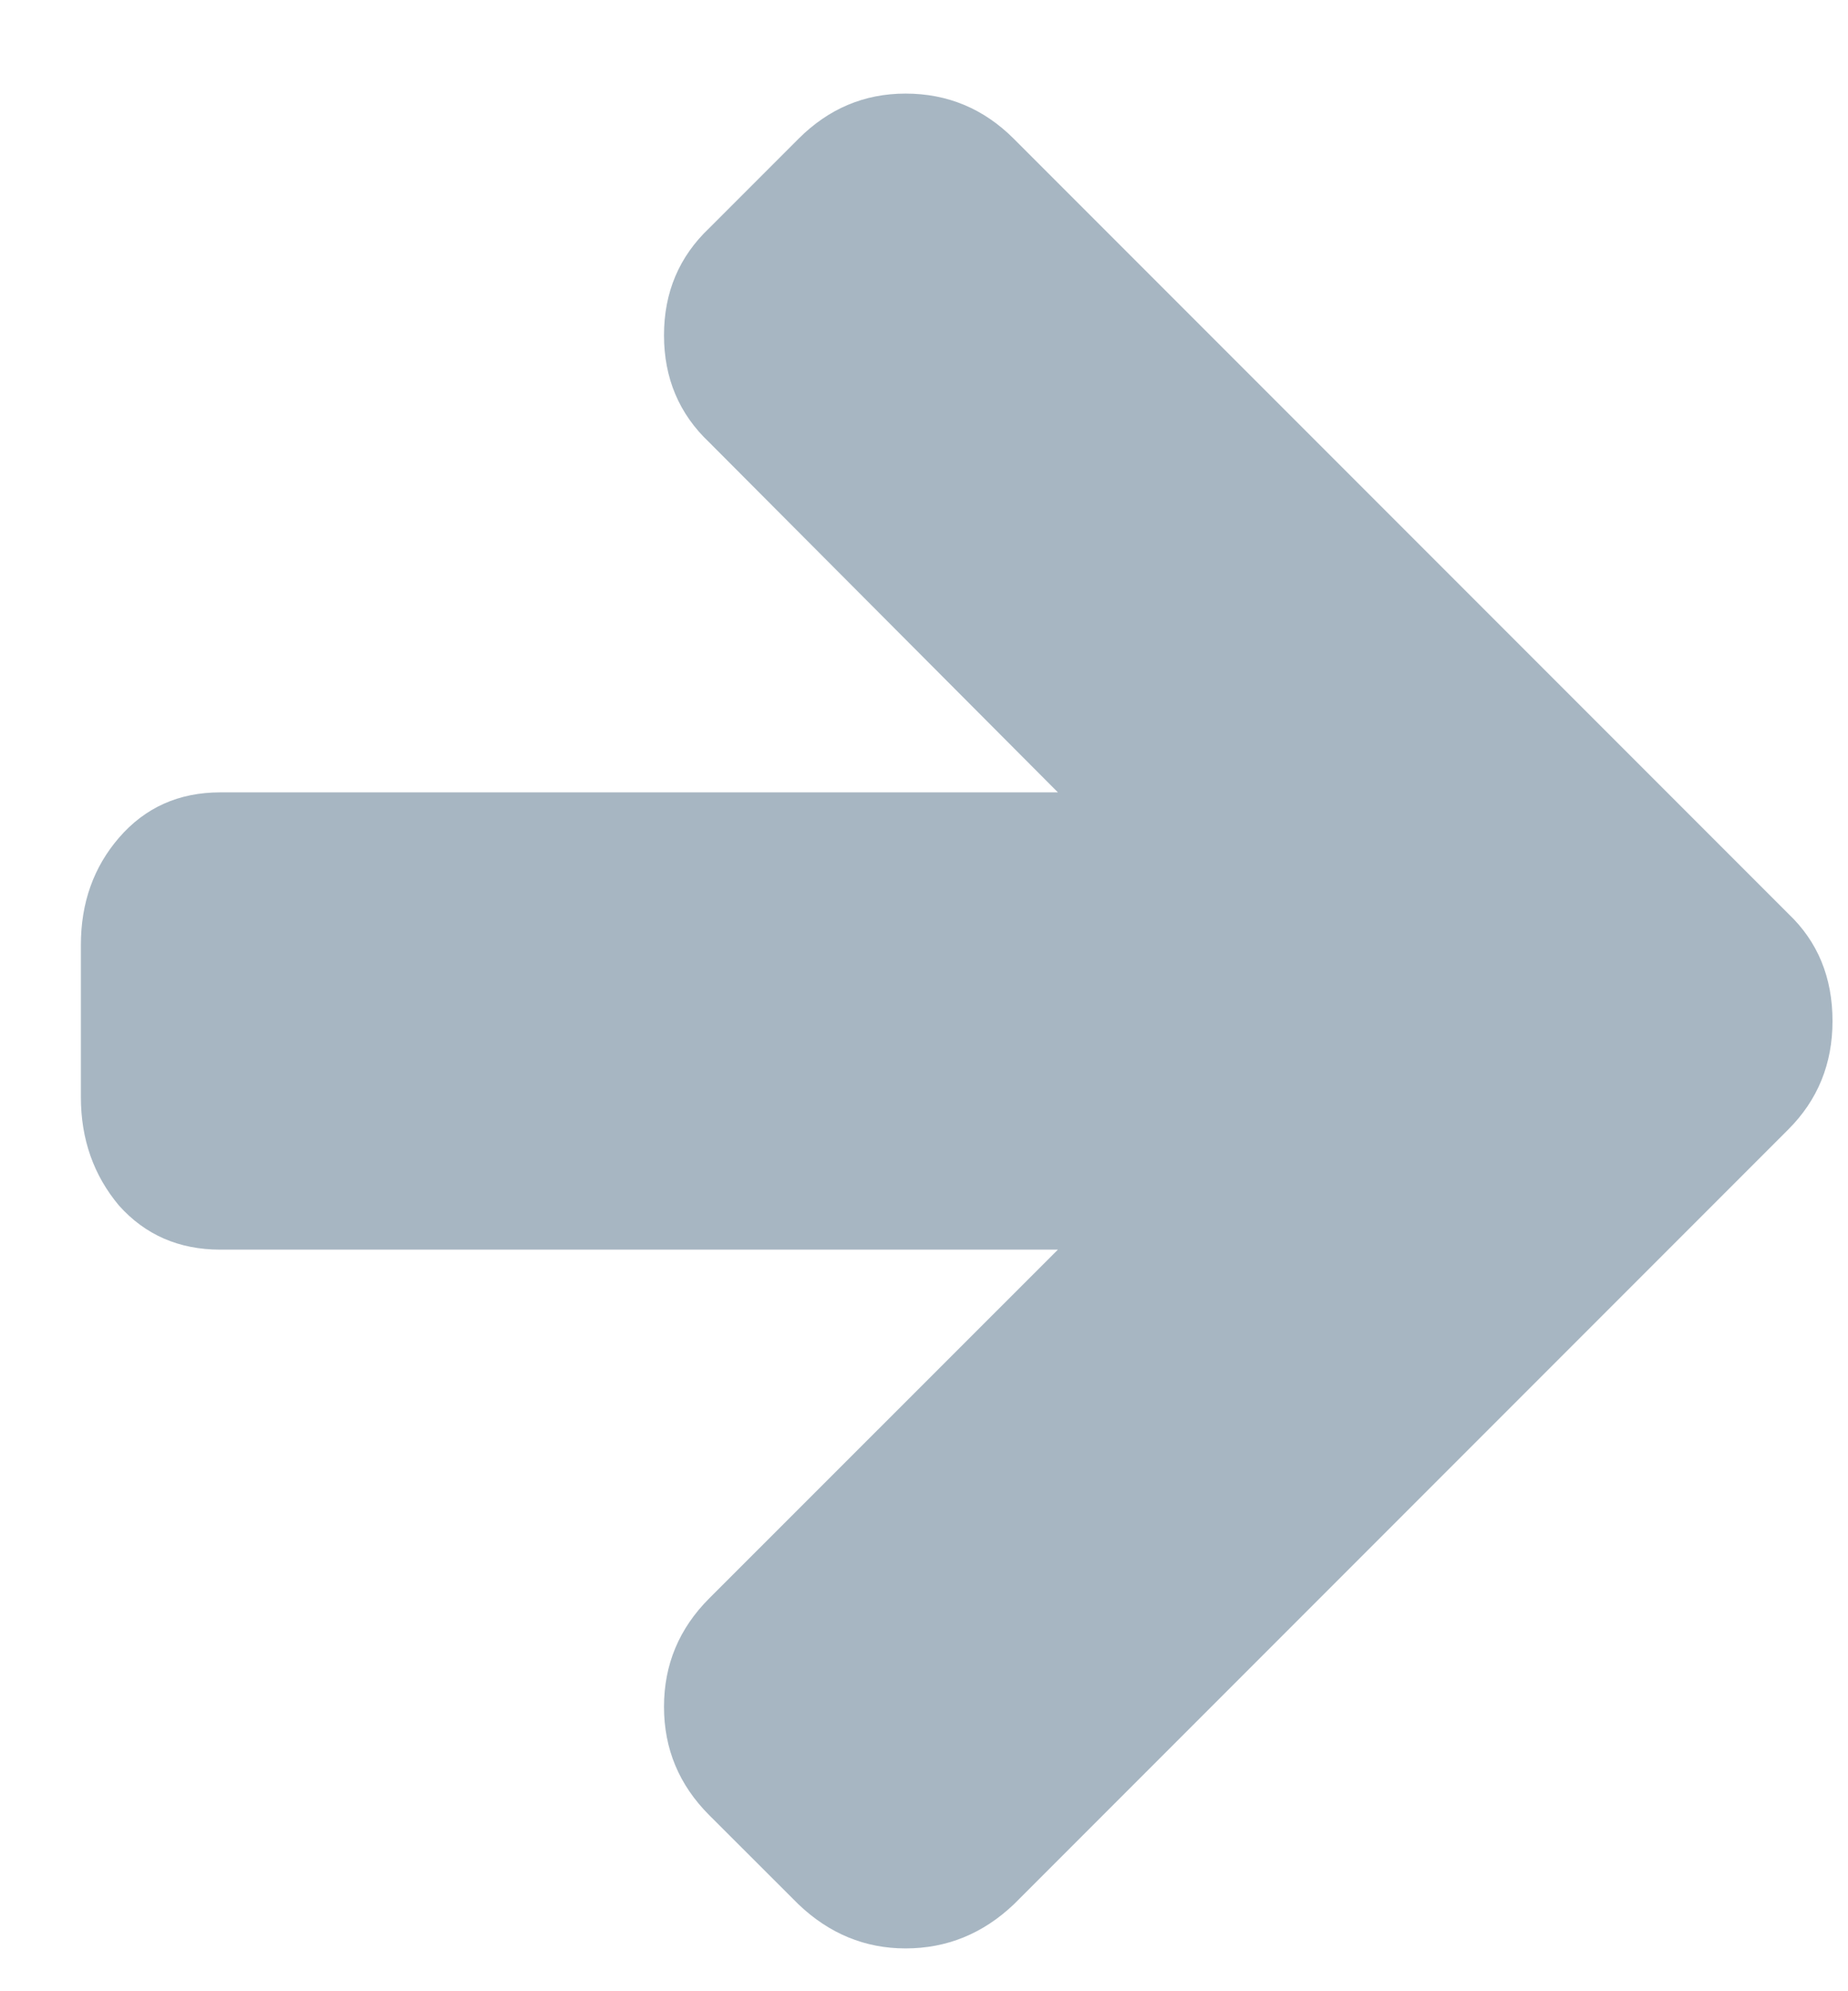 <svg width="13" height="14" viewBox="0 0 13 14" fill="none" xmlns="http://www.w3.org/2000/svg">
<path d="M12.891 7.179C12.891 7.48 12.787 7.734 12.581 7.94L7.132 13.389C6.914 13.596 6.66 13.699 6.37 13.699C6.086 13.699 5.834 13.596 5.617 13.389L4.989 12.762C4.777 12.55 4.671 12.296 4.671 12C4.671 11.704 4.777 11.45 4.989 11.238L7.442 8.786H1.549C1.259 8.786 1.021 8.682 0.837 8.476C0.659 8.264 0.569 8.01 0.569 7.714V6.643C0.569 6.347 0.659 6.096 0.837 5.89C1.021 5.677 1.259 5.571 1.549 5.571H7.442L4.989 3.11C4.777 2.91 4.671 2.658 4.671 2.357C4.671 2.056 4.777 1.805 4.989 1.604L5.617 0.976C5.829 0.764 6.08 0.658 6.37 0.658C6.666 0.658 6.92 0.764 7.132 0.976L12.581 6.425C12.787 6.621 12.891 6.872 12.891 7.179Z" fill="#a7b6c2"/>
</svg>
